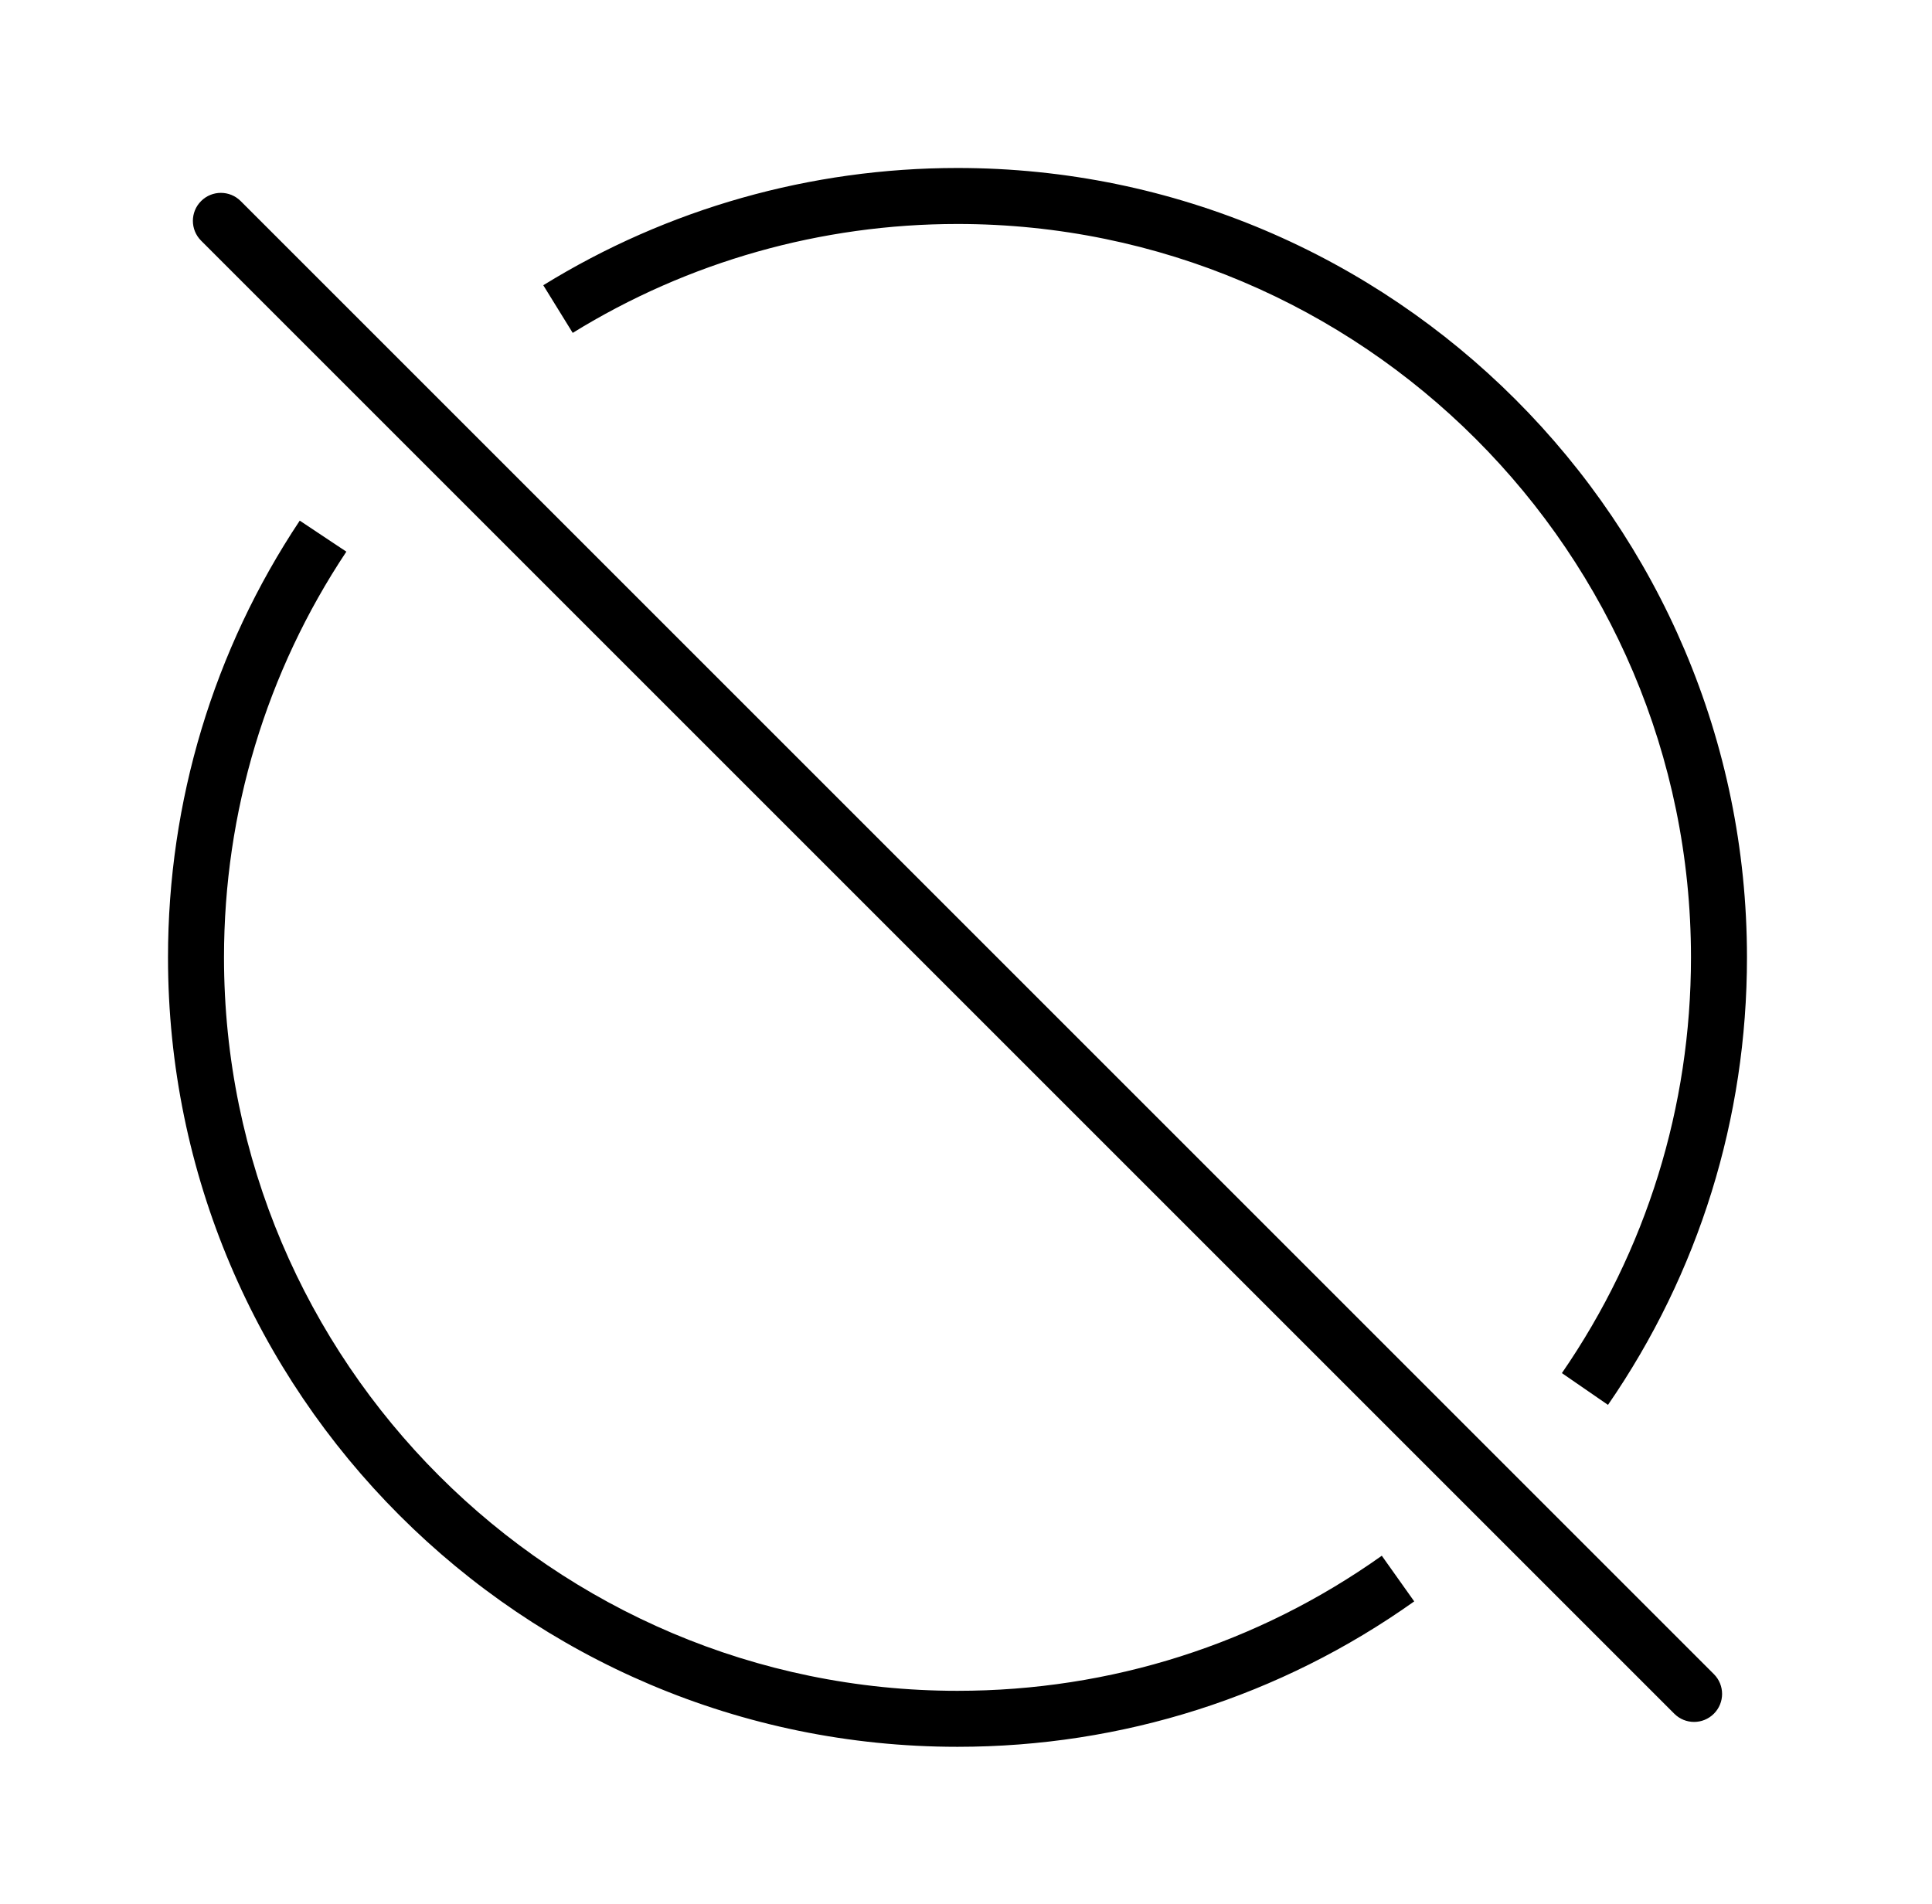 <svg width="69" height="68" viewBox="0 0 69 68" xmlns="http://www.w3.org/2000/svg">
<path fill-rule="evenodd" clip-rule="evenodd" d="M57.428 50.179L55.782 49.044C58.798 44.668 60.392 39.533 60.392 34.197C60.392 19.752 48.641 8 34.196 8C29.327 8 24.575 9.345 20.454 11.89L19.403 10.188C23.84 7.449 28.956 6 34.196 6C49.743 6 62.392 18.649 62.392 34.197C62.392 39.941 60.676 45.468 57.428 50.179ZM34.196 62.392C18.649 62.392 6 49.744 6 34.196C6 28.617 7.627 23.222 10.705 18.596L12.37 19.704C9.511 24 8 29.012 8 34.196C8 48.641 19.752 60.392 34.196 60.392C39.667 60.392 44.906 58.724 49.35 55.567L50.508 57.198C45.725 60.596 40.084 62.392 34.196 62.392ZM59.796 61.21C59.991 61.405 60.247 61.503 60.503 61.503C60.759 61.503 61.015 61.405 61.21 61.21C61.601 60.819 61.601 60.187 61.21 59.796L8.596 7.182C8.205 6.791 7.572 6.791 7.182 7.182C6.791 7.572 6.791 8.205 7.182 8.596L59.796 61.21Z" />
</svg>
